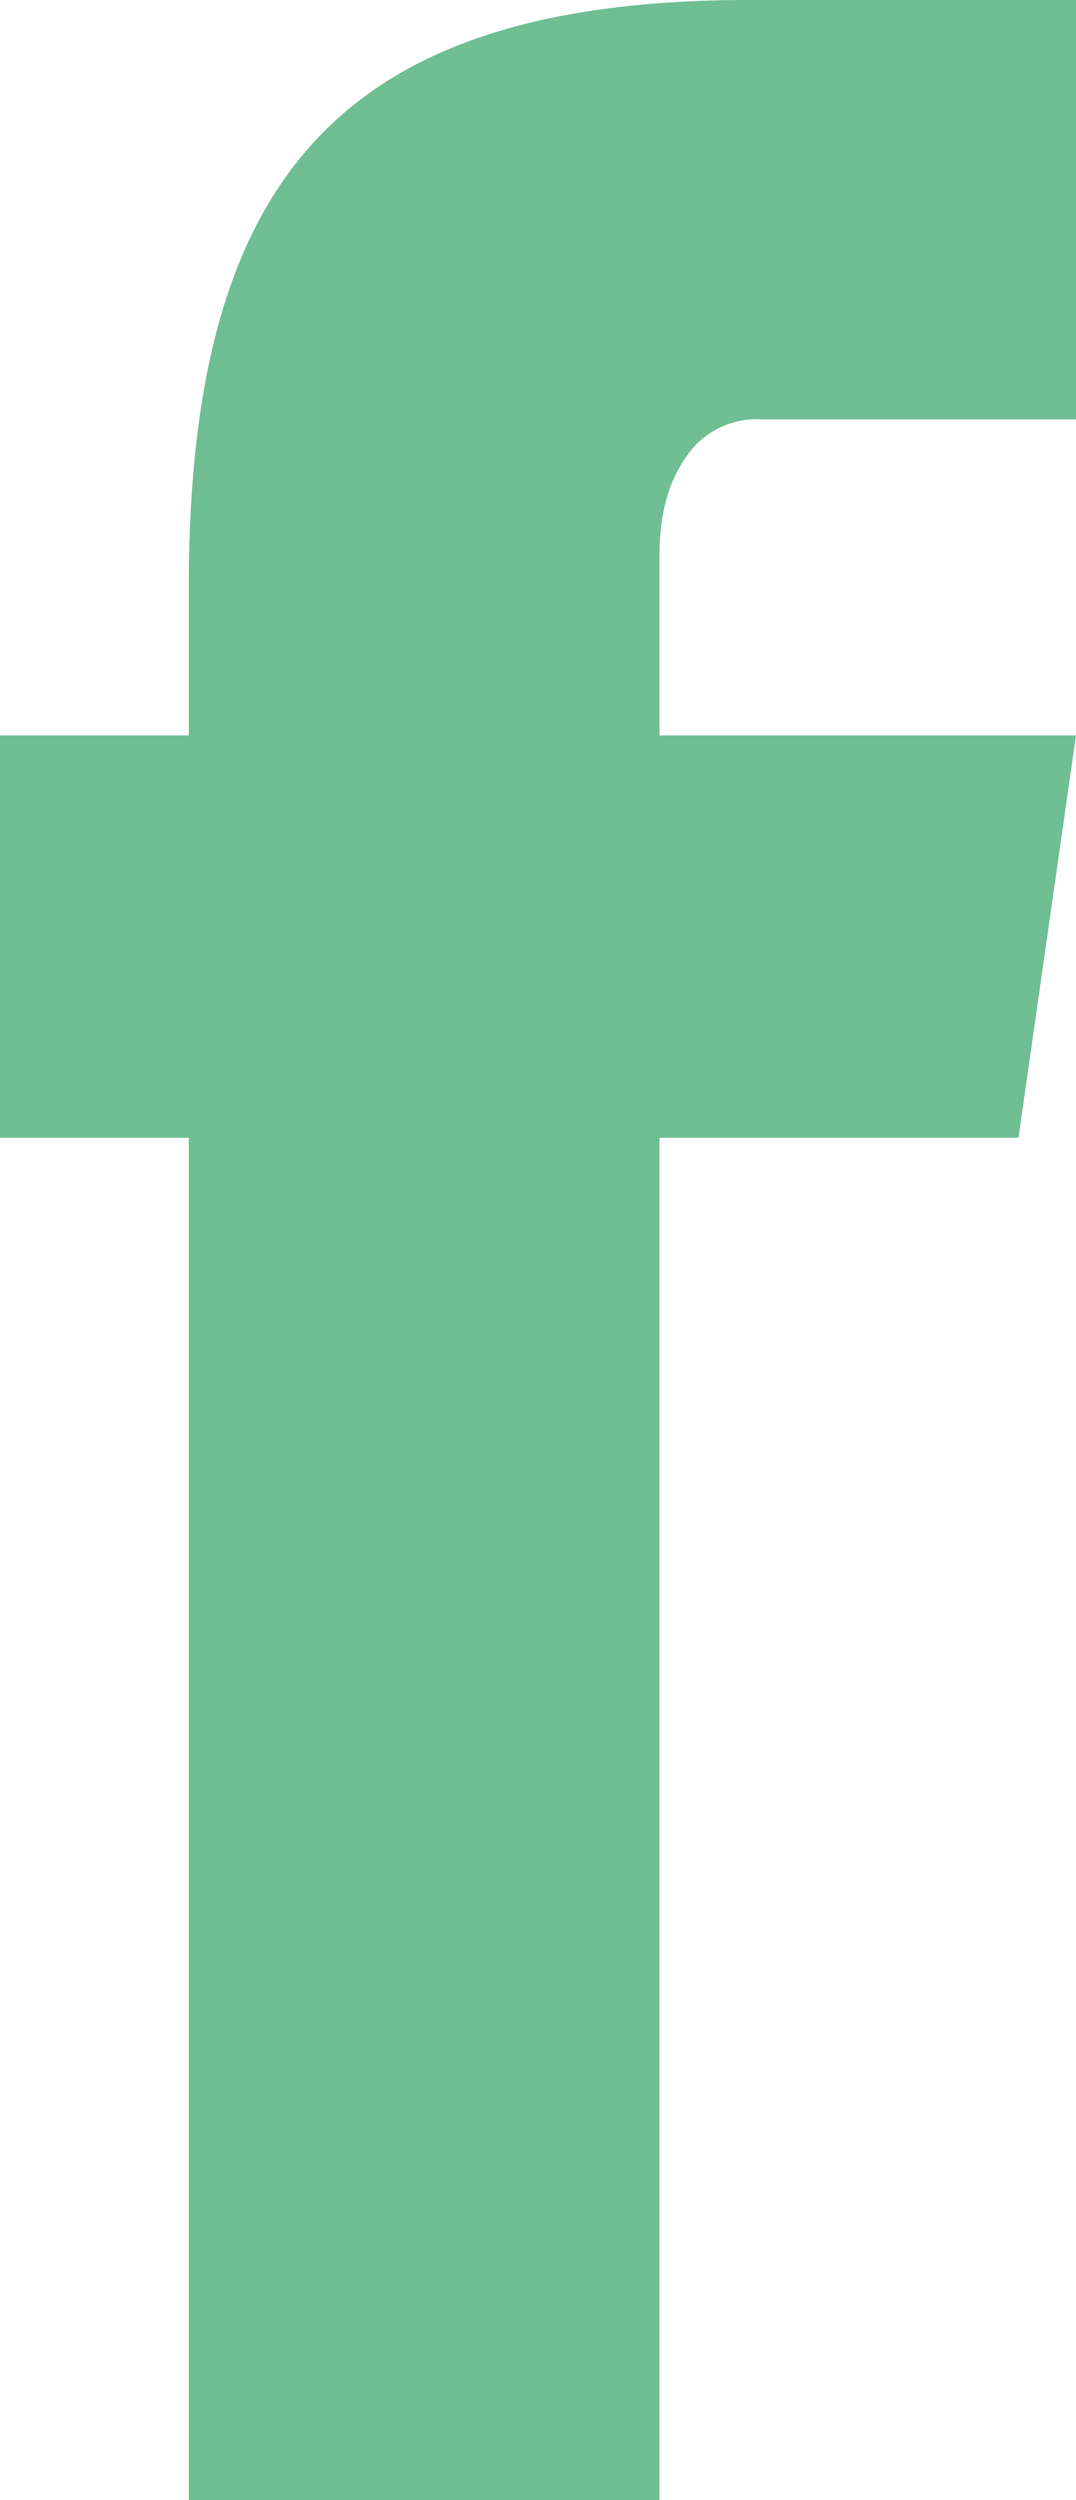 <svg xmlns="http://www.w3.org/2000/svg" viewBox="0 0 127.1 295.1"><defs><style>.cls-1{fill:#6fbe94;}</style></defs><g id="Layer_2" data-name="Layer 2"><g id="Layer_1-2" data-name="Layer 1"><path class="cls-1" d="M127.1,49.5H89.9A10,10,0,0,0,81,54c-2.1,3-3.1,6.8-3.1,11.6V86.8h49.2l-6.8,47.5H77.9V295.1H22.3V134.3H0V86.8H22.3V69.4C22.3,21.2,40,0,88.5,0h38.6Z"/></g></g></svg>